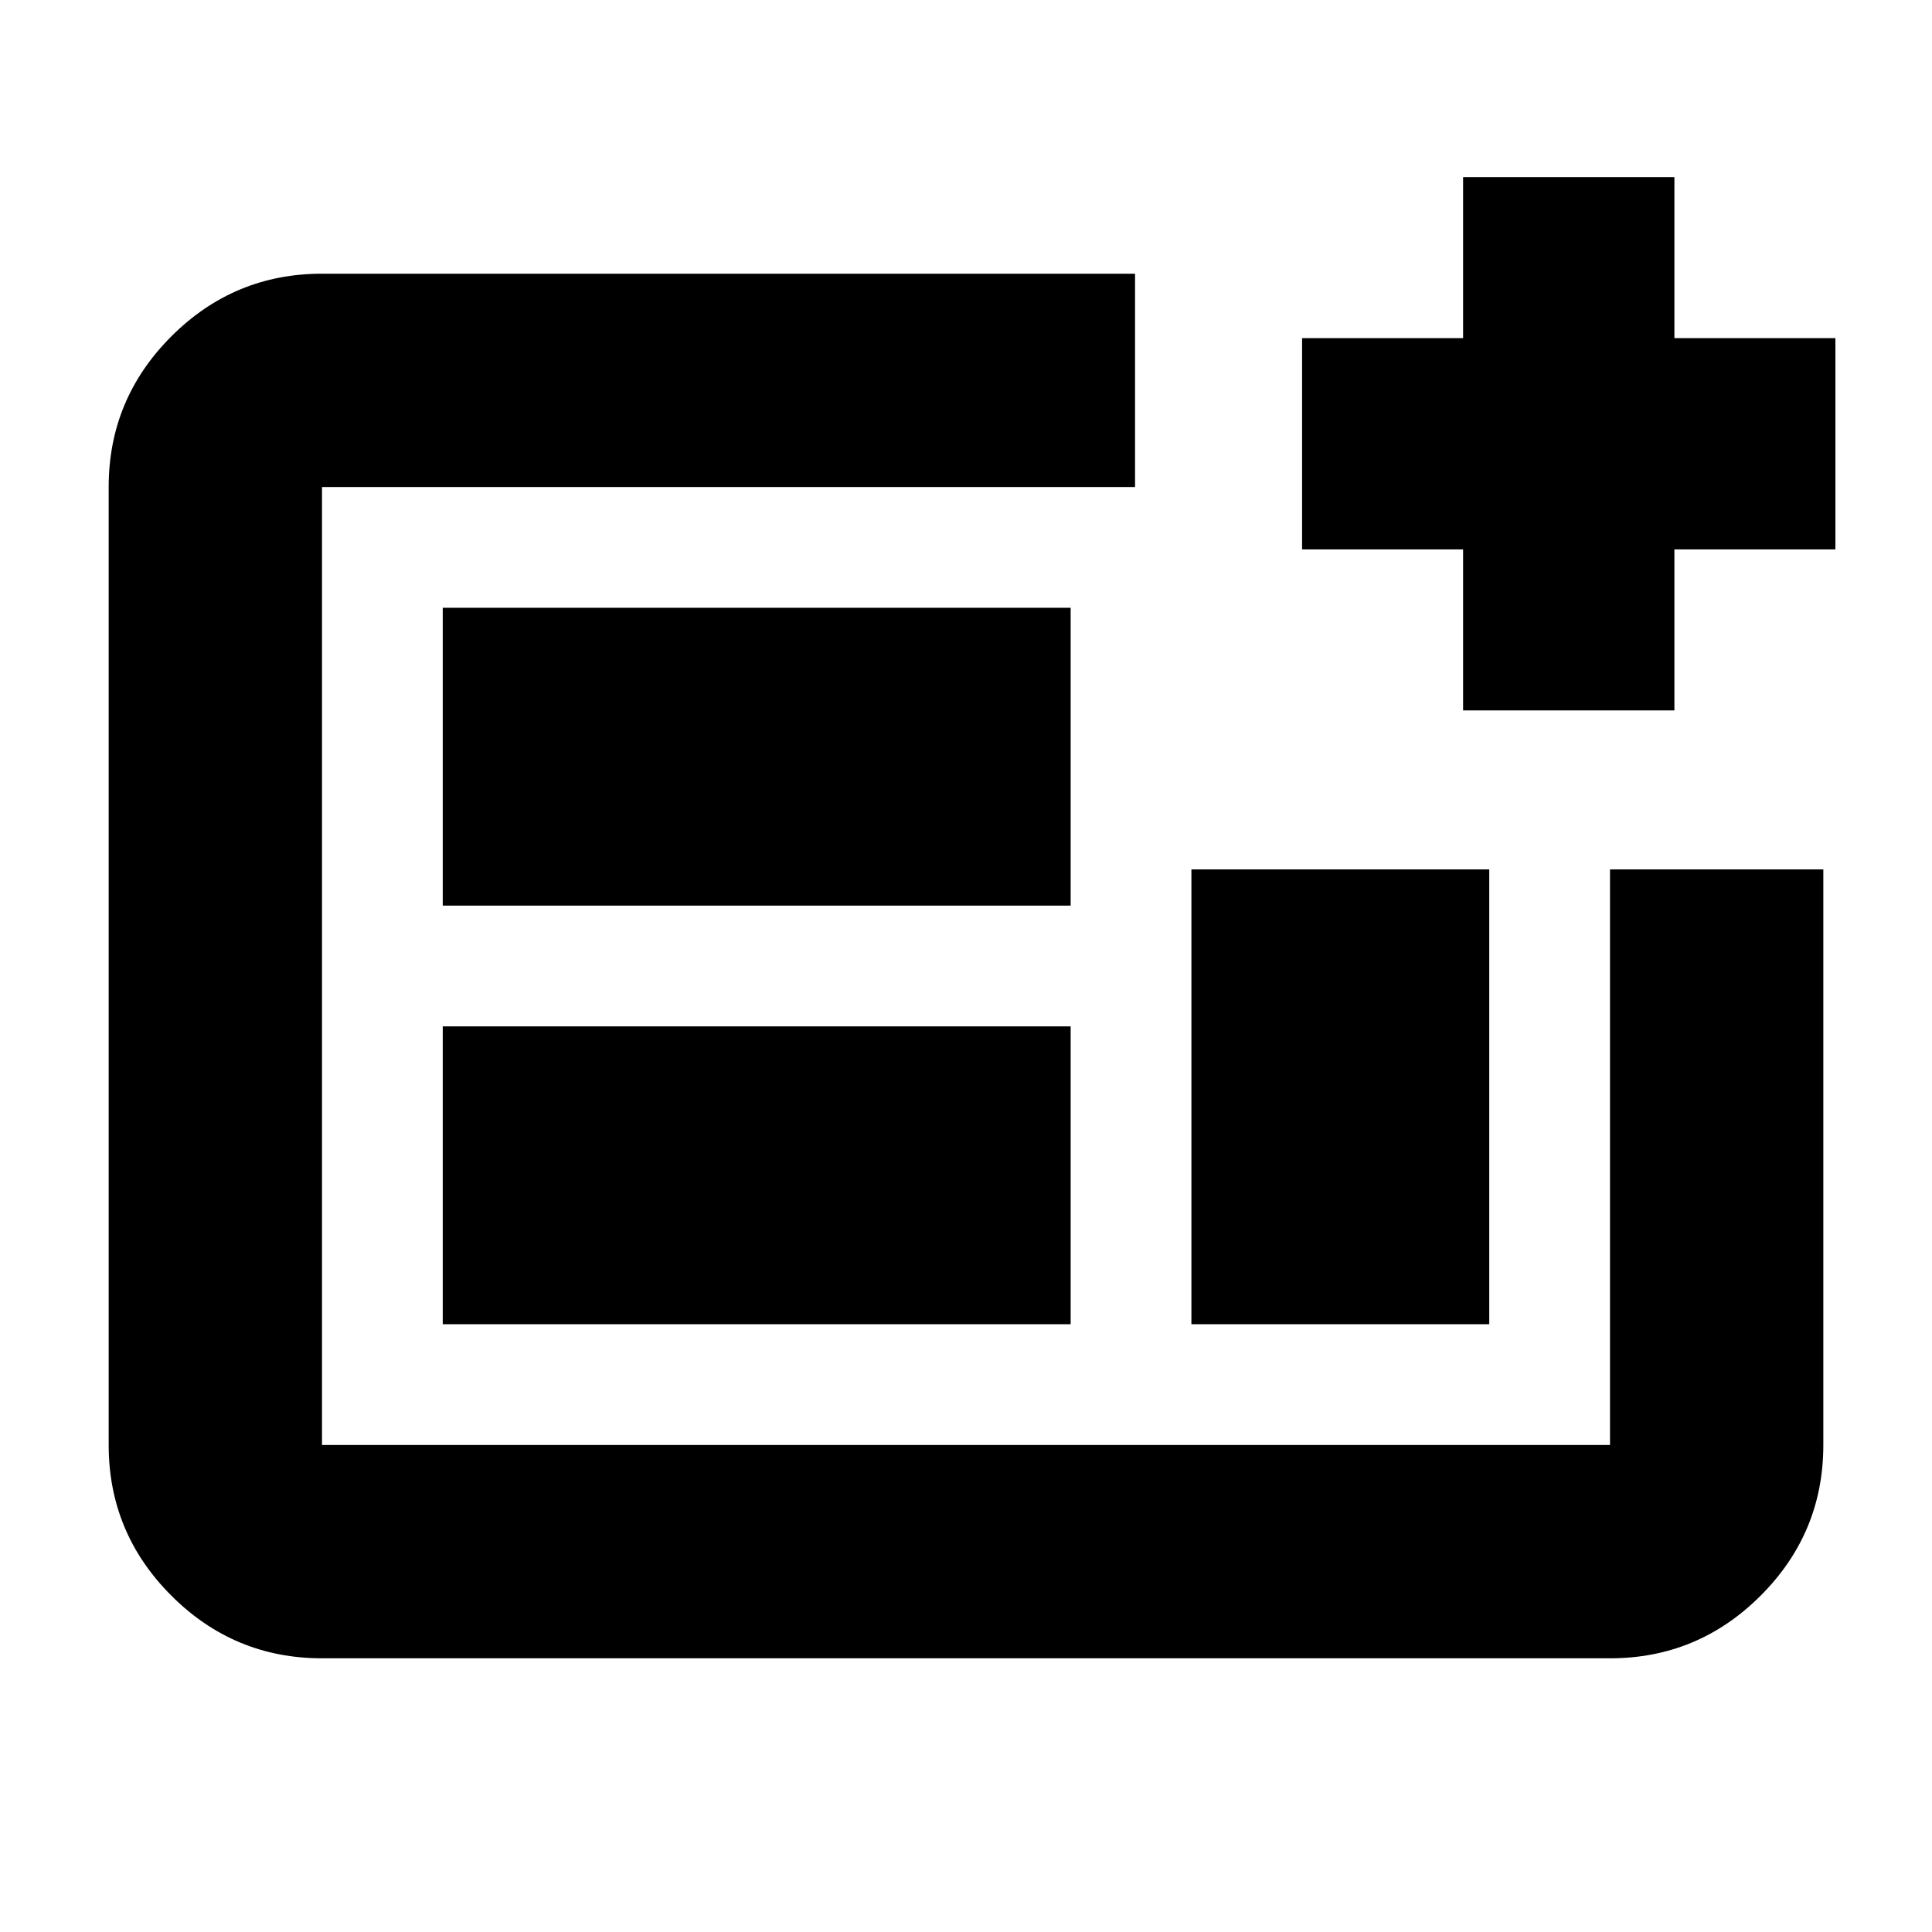 <svg xmlns="http://www.w3.org/2000/svg" height="24" viewBox="0 -960 960 960" width="24"><path d="M800-136H160q-43.72 0-74.86-31.14Q54-198.27 54-242v-476q0-43.72 31.14-74.86T160-824h404v106H160v476h640v-286h106v286q0 43.73-31.14 74.86Q843.72-136 800-136ZM220-302h312v-148H220v148Zm0-208h312v-148H220v148Zm372 208h148v-226H592v226Zm-432 60v-476 476Zm567-365v-80h-80v-105h80v-80h105v80h80v105h-80v80H727Z"/></svg>